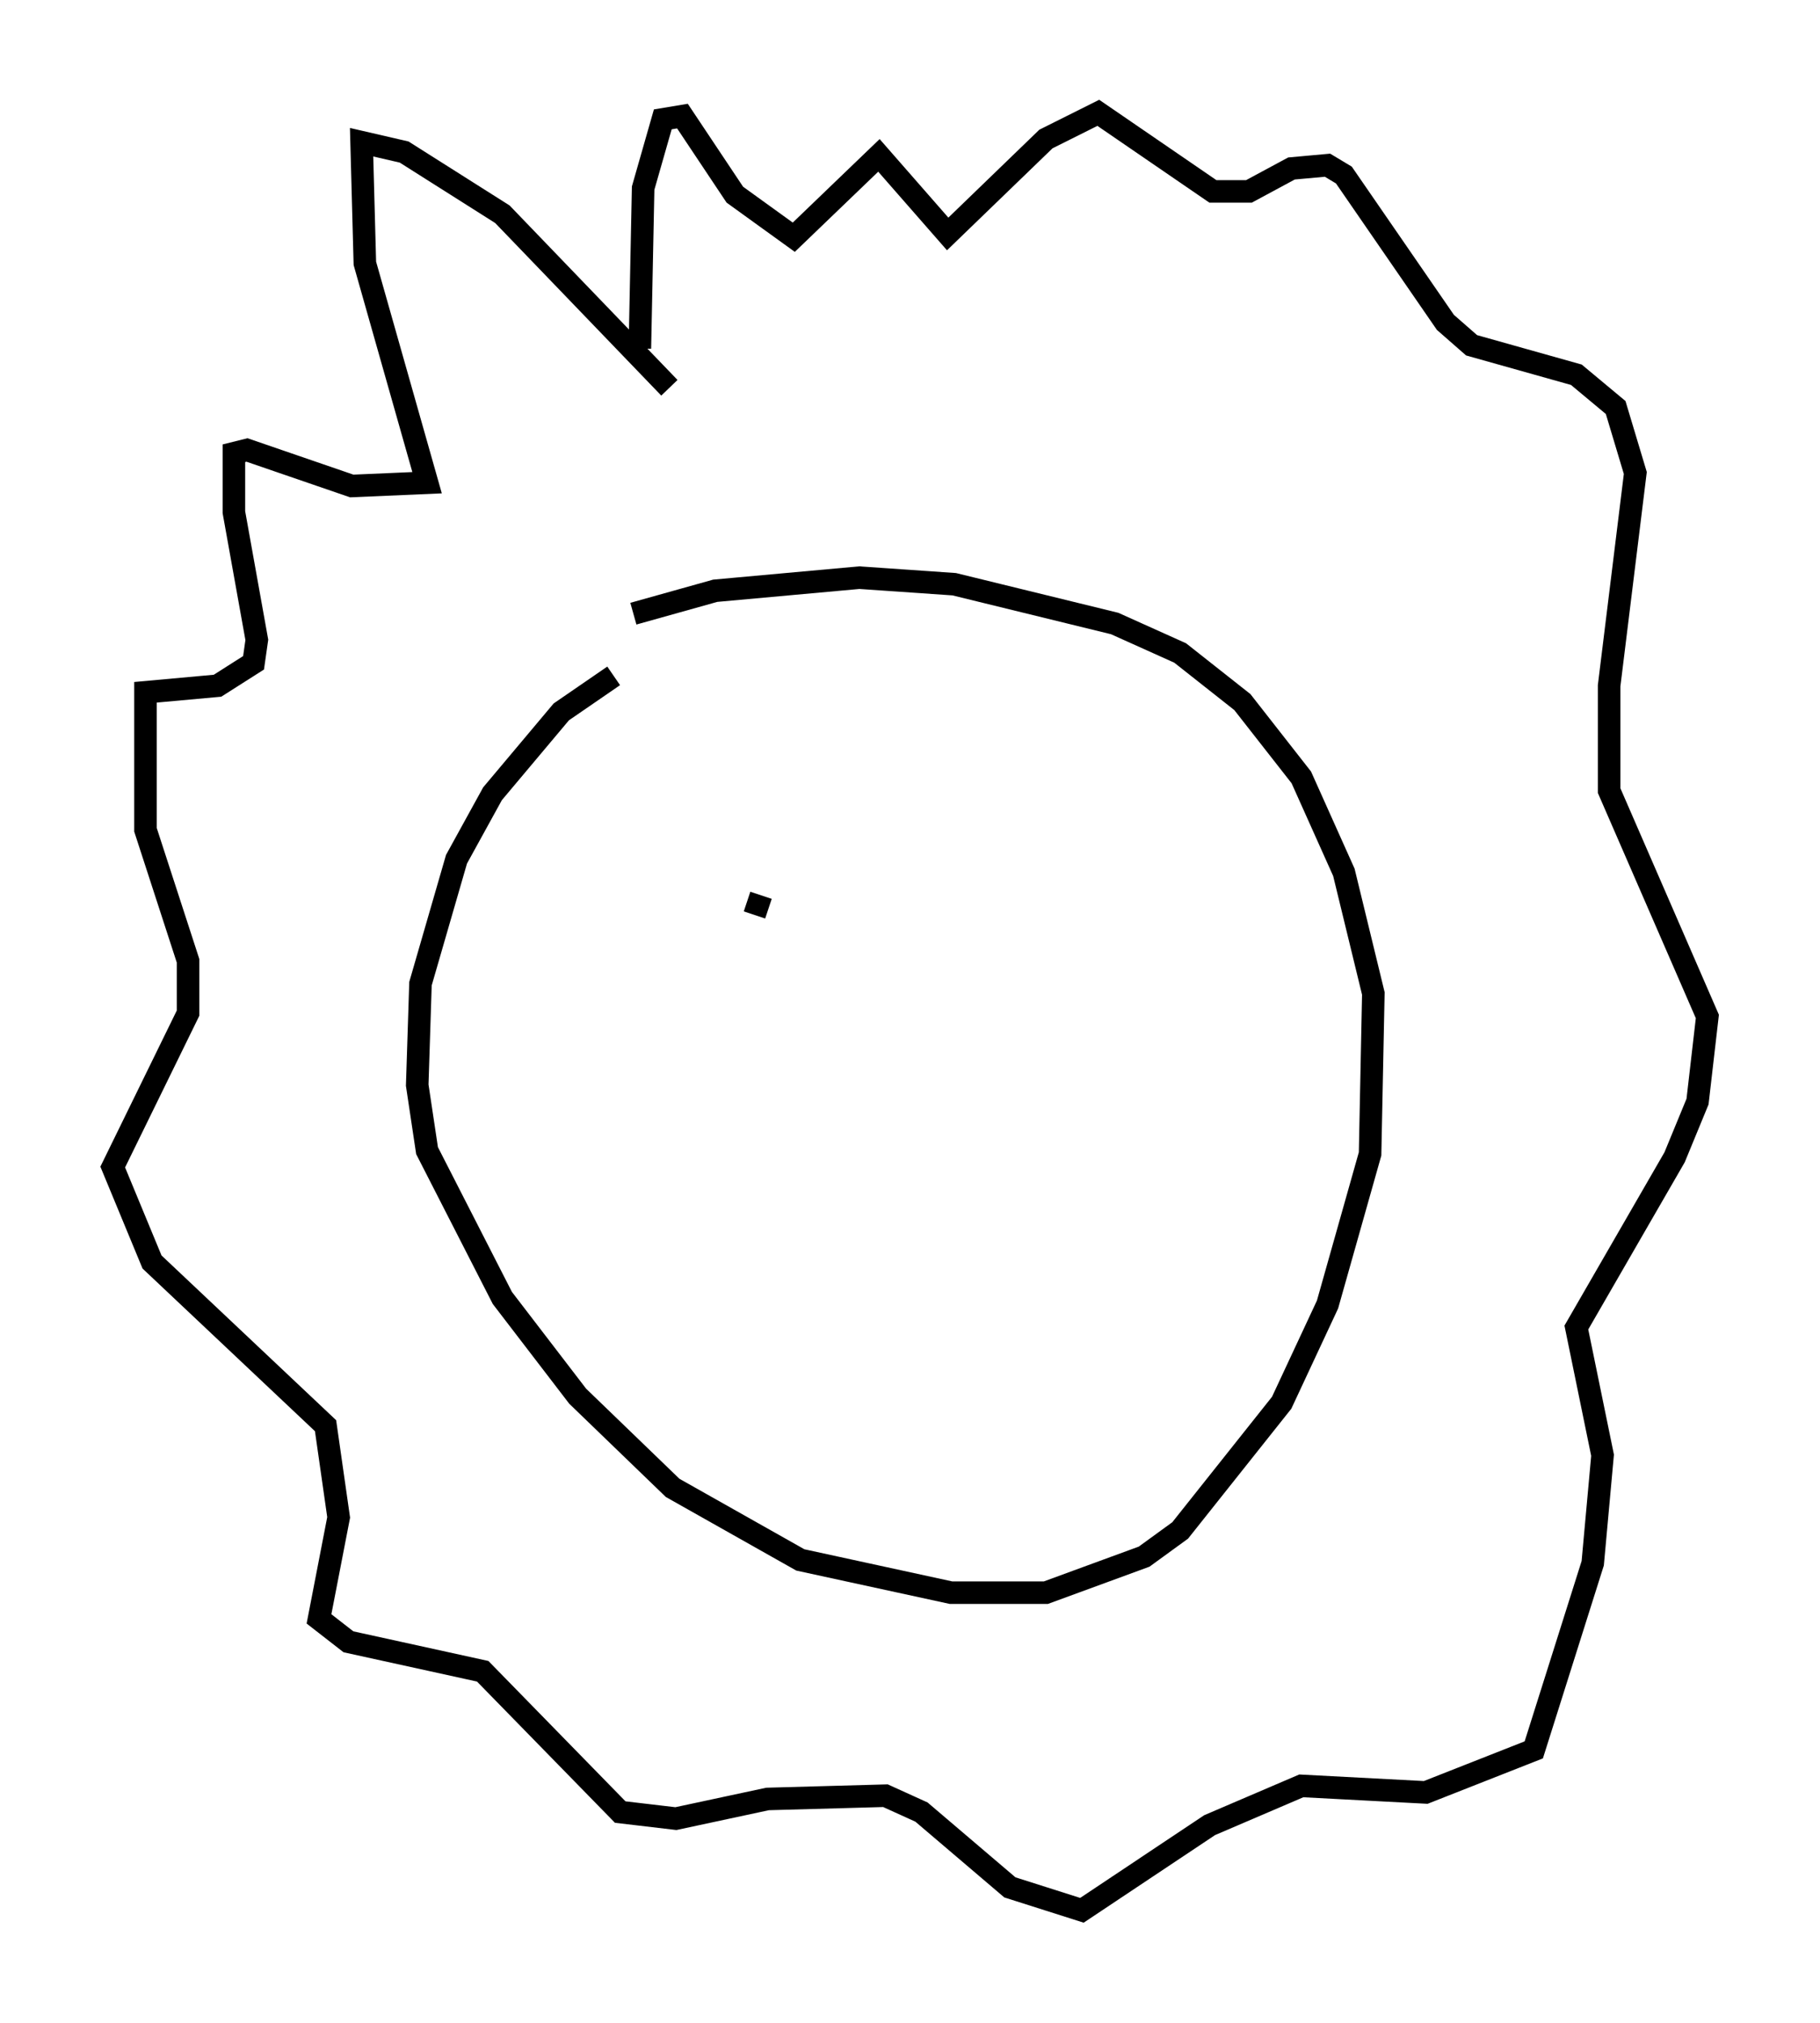 <?xml version="1.0" encoding="utf-8" ?>
<svg baseProfile="full" height="89.743" version="1.1" width="80.737" xmlns="http://www.w3.org/2000/svg" xmlns:ev="http://www.w3.org/2001/xml-events" xmlns:xlink="http://www.w3.org/1999/xlink"><defs /><rect fill="white" height="89.743" width="80.737" x="0" y="0" /><path d="M33.324, 27.369 m-6.101, 2.615 l-2.324, 1.598 -3.05, 3.631 l-1.598, 2.905 -1.598, 5.52 l-0.145, 4.503 0.436, 2.905 l3.341, 6.536 3.341, 4.358 l4.212, 4.067 5.665, 3.196 l6.682, 1.453 4.212, 0.0 l4.358, -1.598 1.598, -1.162 l4.503, -5.665 2.034, -4.358 l1.888, -6.682 0.145, -7.117 l-1.307, -5.374 -1.888, -4.212 l-2.615, -3.341 -2.76, -2.179 l-2.905, -1.307 -7.117, -1.743 l-4.212, -0.291 -6.391, 0.581 l-3.631, 1.017 m1.598, -10.022 l-7.408, -7.698 -4.358, -2.76 l-1.888, -0.436 0.145, 5.374 l2.76, 9.732 -3.341, 0.145 l-4.648, -1.598 -0.581, 0.145 l0.0, 2.615 1.017, 5.665 l-0.145, 1.017 -1.598, 1.017 l-3.196, 0.291 0.0, 6.101 l1.888, 5.81 0.0, 2.324 l-3.341, 6.827 1.743, 4.212 l7.698, 7.263 0.581, 4.067 l-0.872, 4.503 1.307, 1.017 l5.955, 1.307 6.101, 6.246 l2.469, 0.291 4.067, -0.872 l5.229, -0.145 1.598, 0.726 l3.922, 3.341 3.196, 1.017 l5.665, -3.777 4.067, -1.743 l5.52, 0.291 4.793, -1.888 l2.615, -8.279 0.436, -4.793 l-1.162, -5.665 4.358, -7.553 l1.017, -2.469 0.436, -3.777 l-4.358, -10.022 0.0, -4.648 l1.162, -9.441 -0.872, -2.905 l-1.743, -1.453 -4.648, -1.307 l-1.162, -1.017 -4.503, -6.536 l-0.726, -0.436 -1.598, 0.145 l-1.888, 1.017 -1.598, 0.0 l-5.084, -3.486 -2.324, 1.162 l-4.358, 4.212 -3.05, -3.486 l-3.777, 3.631 -2.615, -1.888 l-2.324, -3.486 -0.872, 0.145 l-0.872, 3.05 -0.145, 7.117 m5.084, 25.128 l0.291, -0.872 " fill="none" stroke="black" stroke-width="1" /></svg>